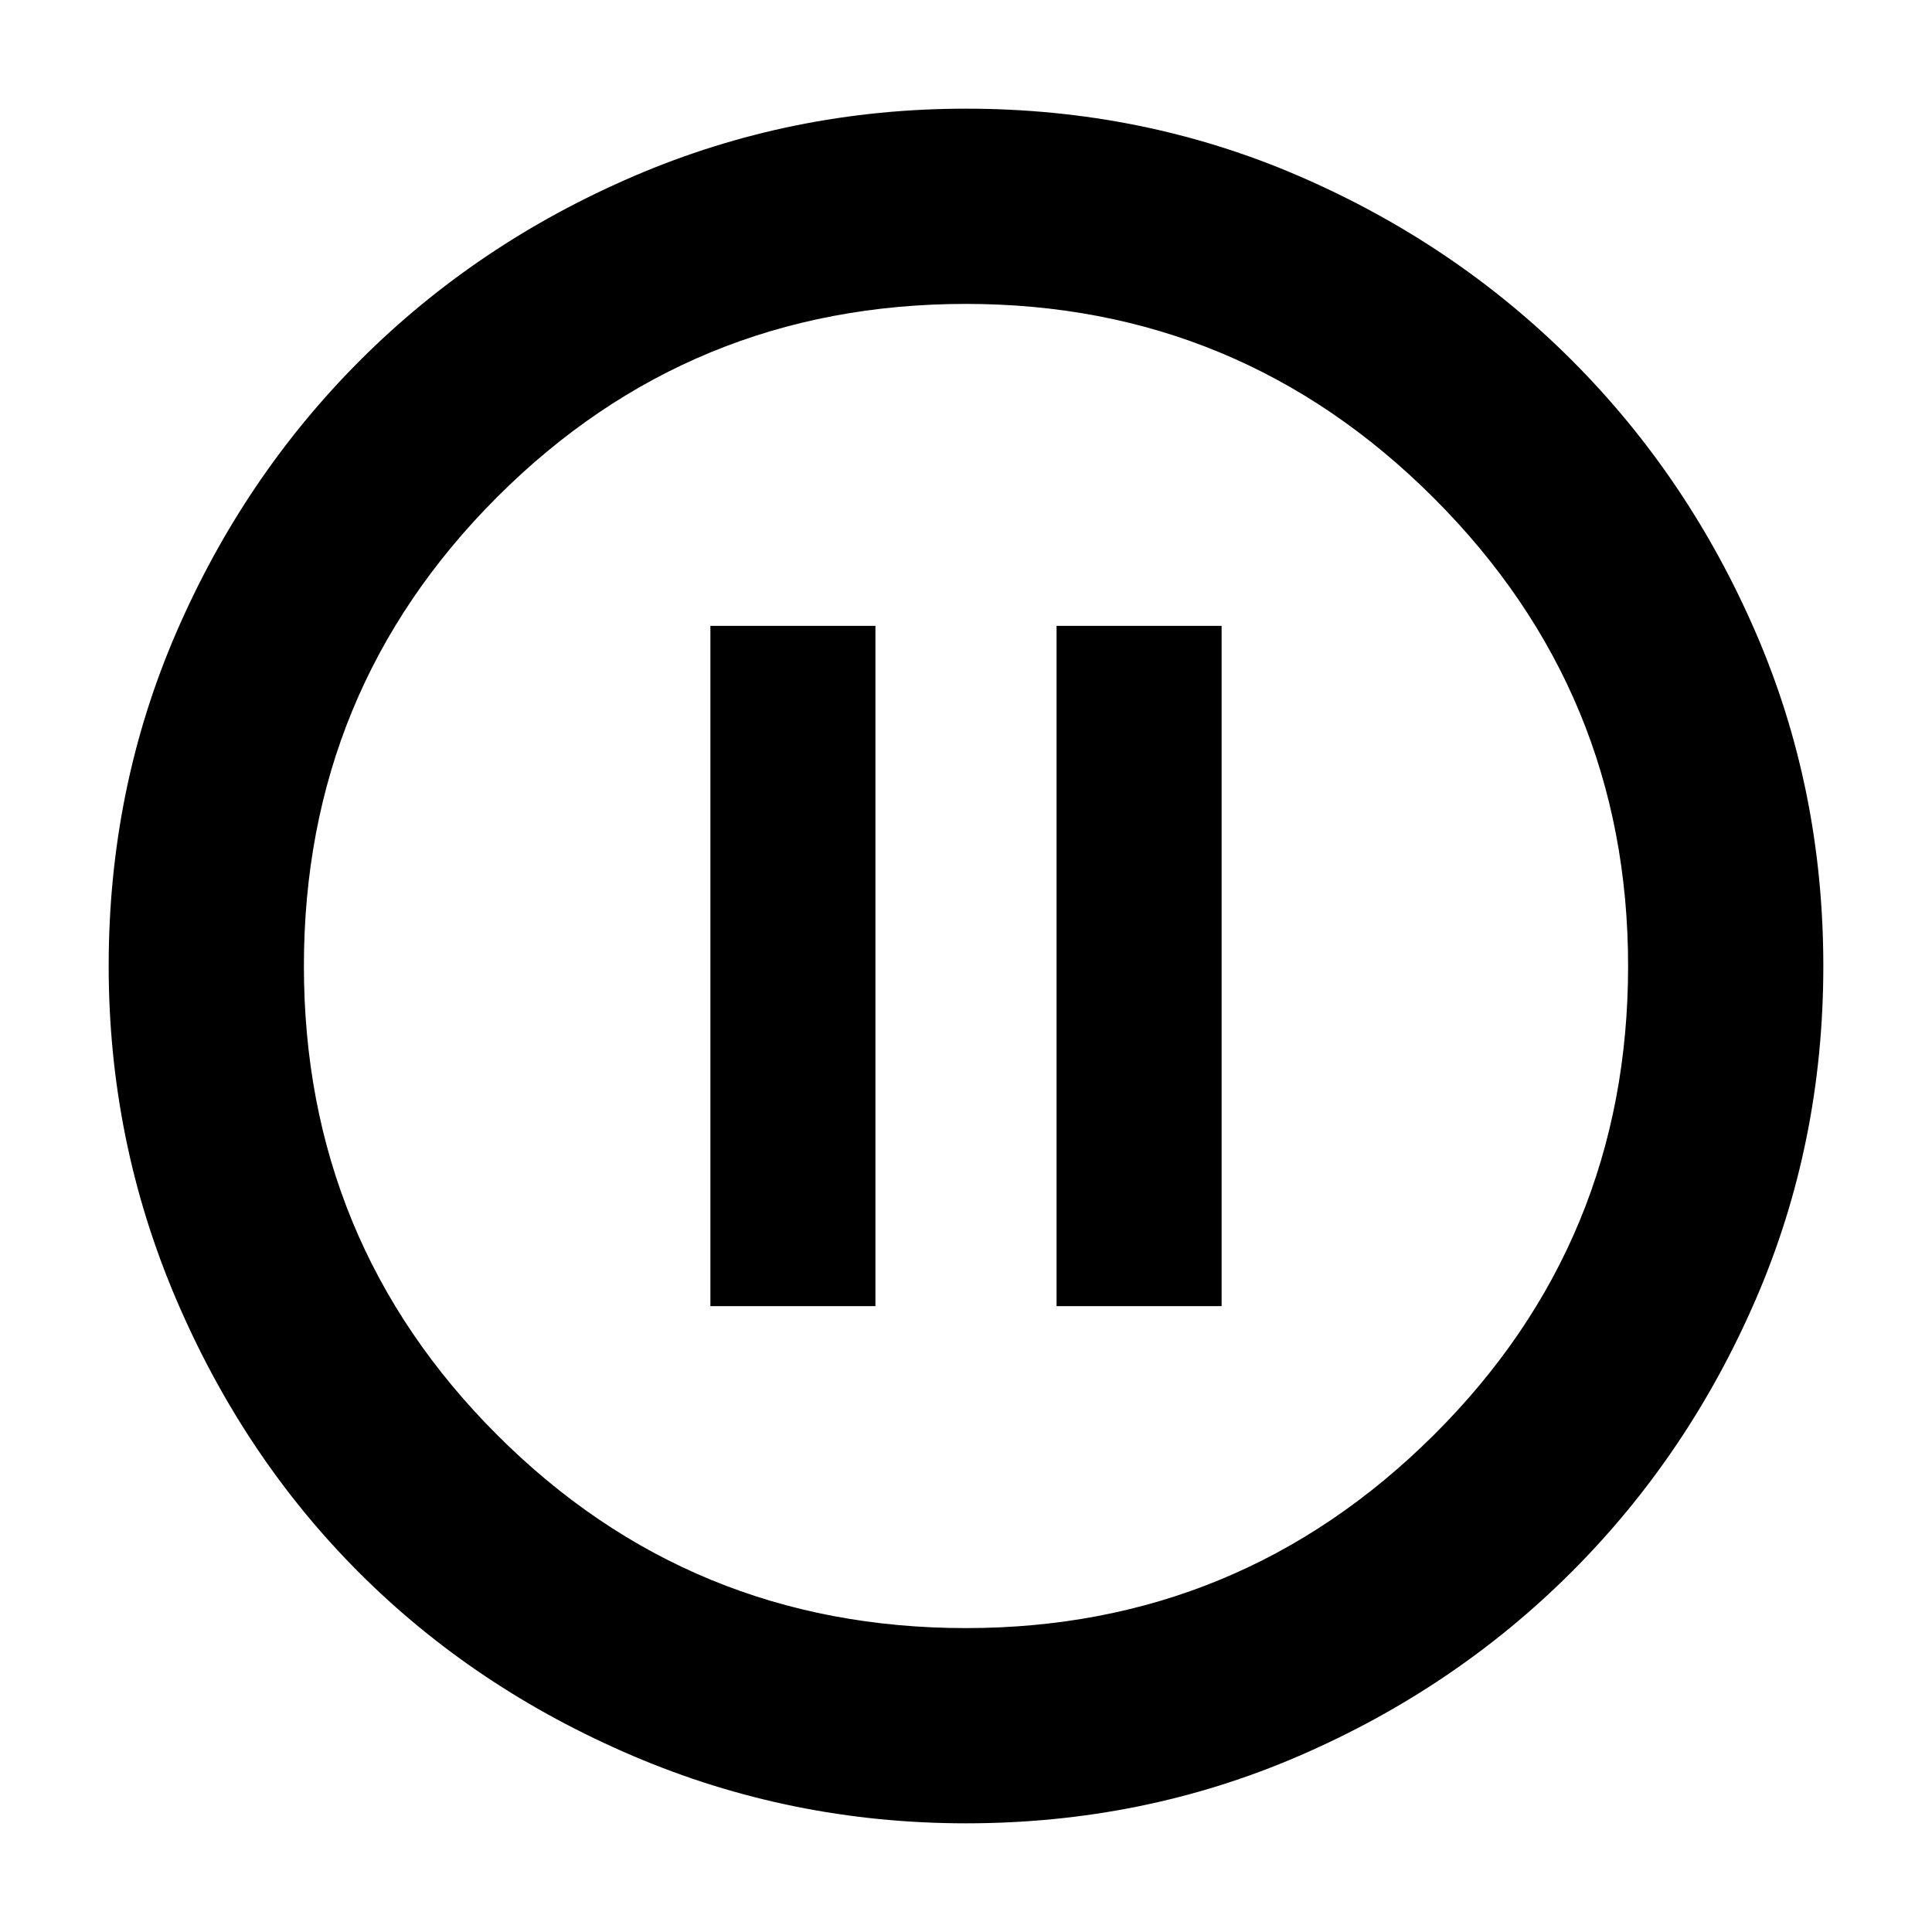 <svg xmlns="http://www.w3.org/2000/svg" height="40" width="40"><path d="M14.708 27.042H18.125V12.958H14.708ZM21.875 27.042H25.292V12.958H21.875ZM20 37.75Q16.375 37.75 13.104 36.354Q9.833 34.958 7.437 32.562Q5.042 30.167 3.646 26.896Q2.25 23.625 2.25 20Q2.25 16.333 3.646 13.104Q5.042 9.875 7.458 7.458Q9.875 5.042 13.125 3.646Q16.375 2.25 20 2.25Q23.667 2.25 26.896 3.646Q30.125 5.042 32.542 7.458Q34.958 9.875 36.354 13.104Q37.75 16.333 37.75 20Q37.75 23.667 36.354 26.896Q34.958 30.125 32.542 32.542Q30.125 34.958 26.896 36.354Q23.667 37.75 20 37.75ZM20 20Q20 20 20 20Q20 20 20 20Q20 20 20 20Q20 20 20 20Q20 20 20 20Q20 20 20 20Q20 20 20 20Q20 20 20 20ZM20 33.708Q25.667 33.708 29.687 29.708Q33.708 25.708 33.708 20Q33.708 14.333 29.687 10.313Q25.667 6.292 20 6.292Q14.292 6.292 10.292 10.292Q6.292 14.292 6.292 20Q6.292 25.708 10.292 29.708Q14.292 33.708 20 33.708Z"/></svg>